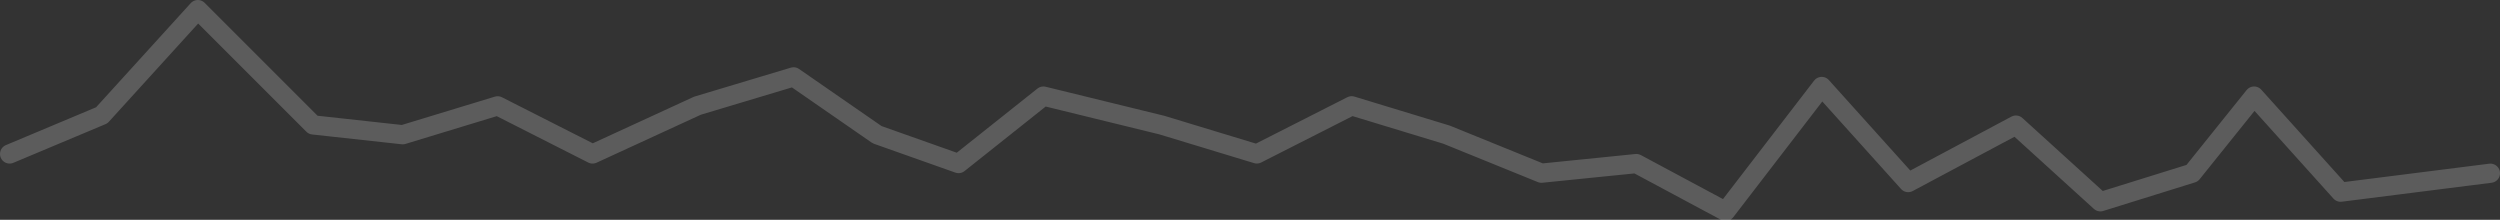 <svg xmlns="http://www.w3.org/2000/svg" width="260.18" height="22.875" viewBox="0 0 260.18 22.875">
  <rect x="0" y="0" width="260.18" height="22.875" fill="#333333" stroke="none"/>
<defs>
    <style>
      .cls-1 {
        fill: none;
        stroke: #fff;
        stroke-linecap: round;
        stroke-linejoin: round;
        stroke-width: 2px;
        fill-rule: evenodd;
        opacity: 0.2;
        mix-blend-mode: overlay;
      }
    </style>
  </defs>
  <path id="Curve_copy_2" data-name="Curve copy 2" class="cls-1" d="M1106.41,263.024L1116,259l10-11,12,12,9.32,1.021,9.88-3.006,9.88,5.009L1178,258l10-3,8.7,6.021,8.47,3L1214,257l12.33,3.019,9.88,3,9.87-5.009,9.88,3.006,9.87,4.007,9.88-1L1285,269l10-13,9,10,11.21-5.981L1324,268l9.55-2.972L1340,257l9,10,15.59-1.972" transform="translate(-1105.41 -247)"/>
</svg>
